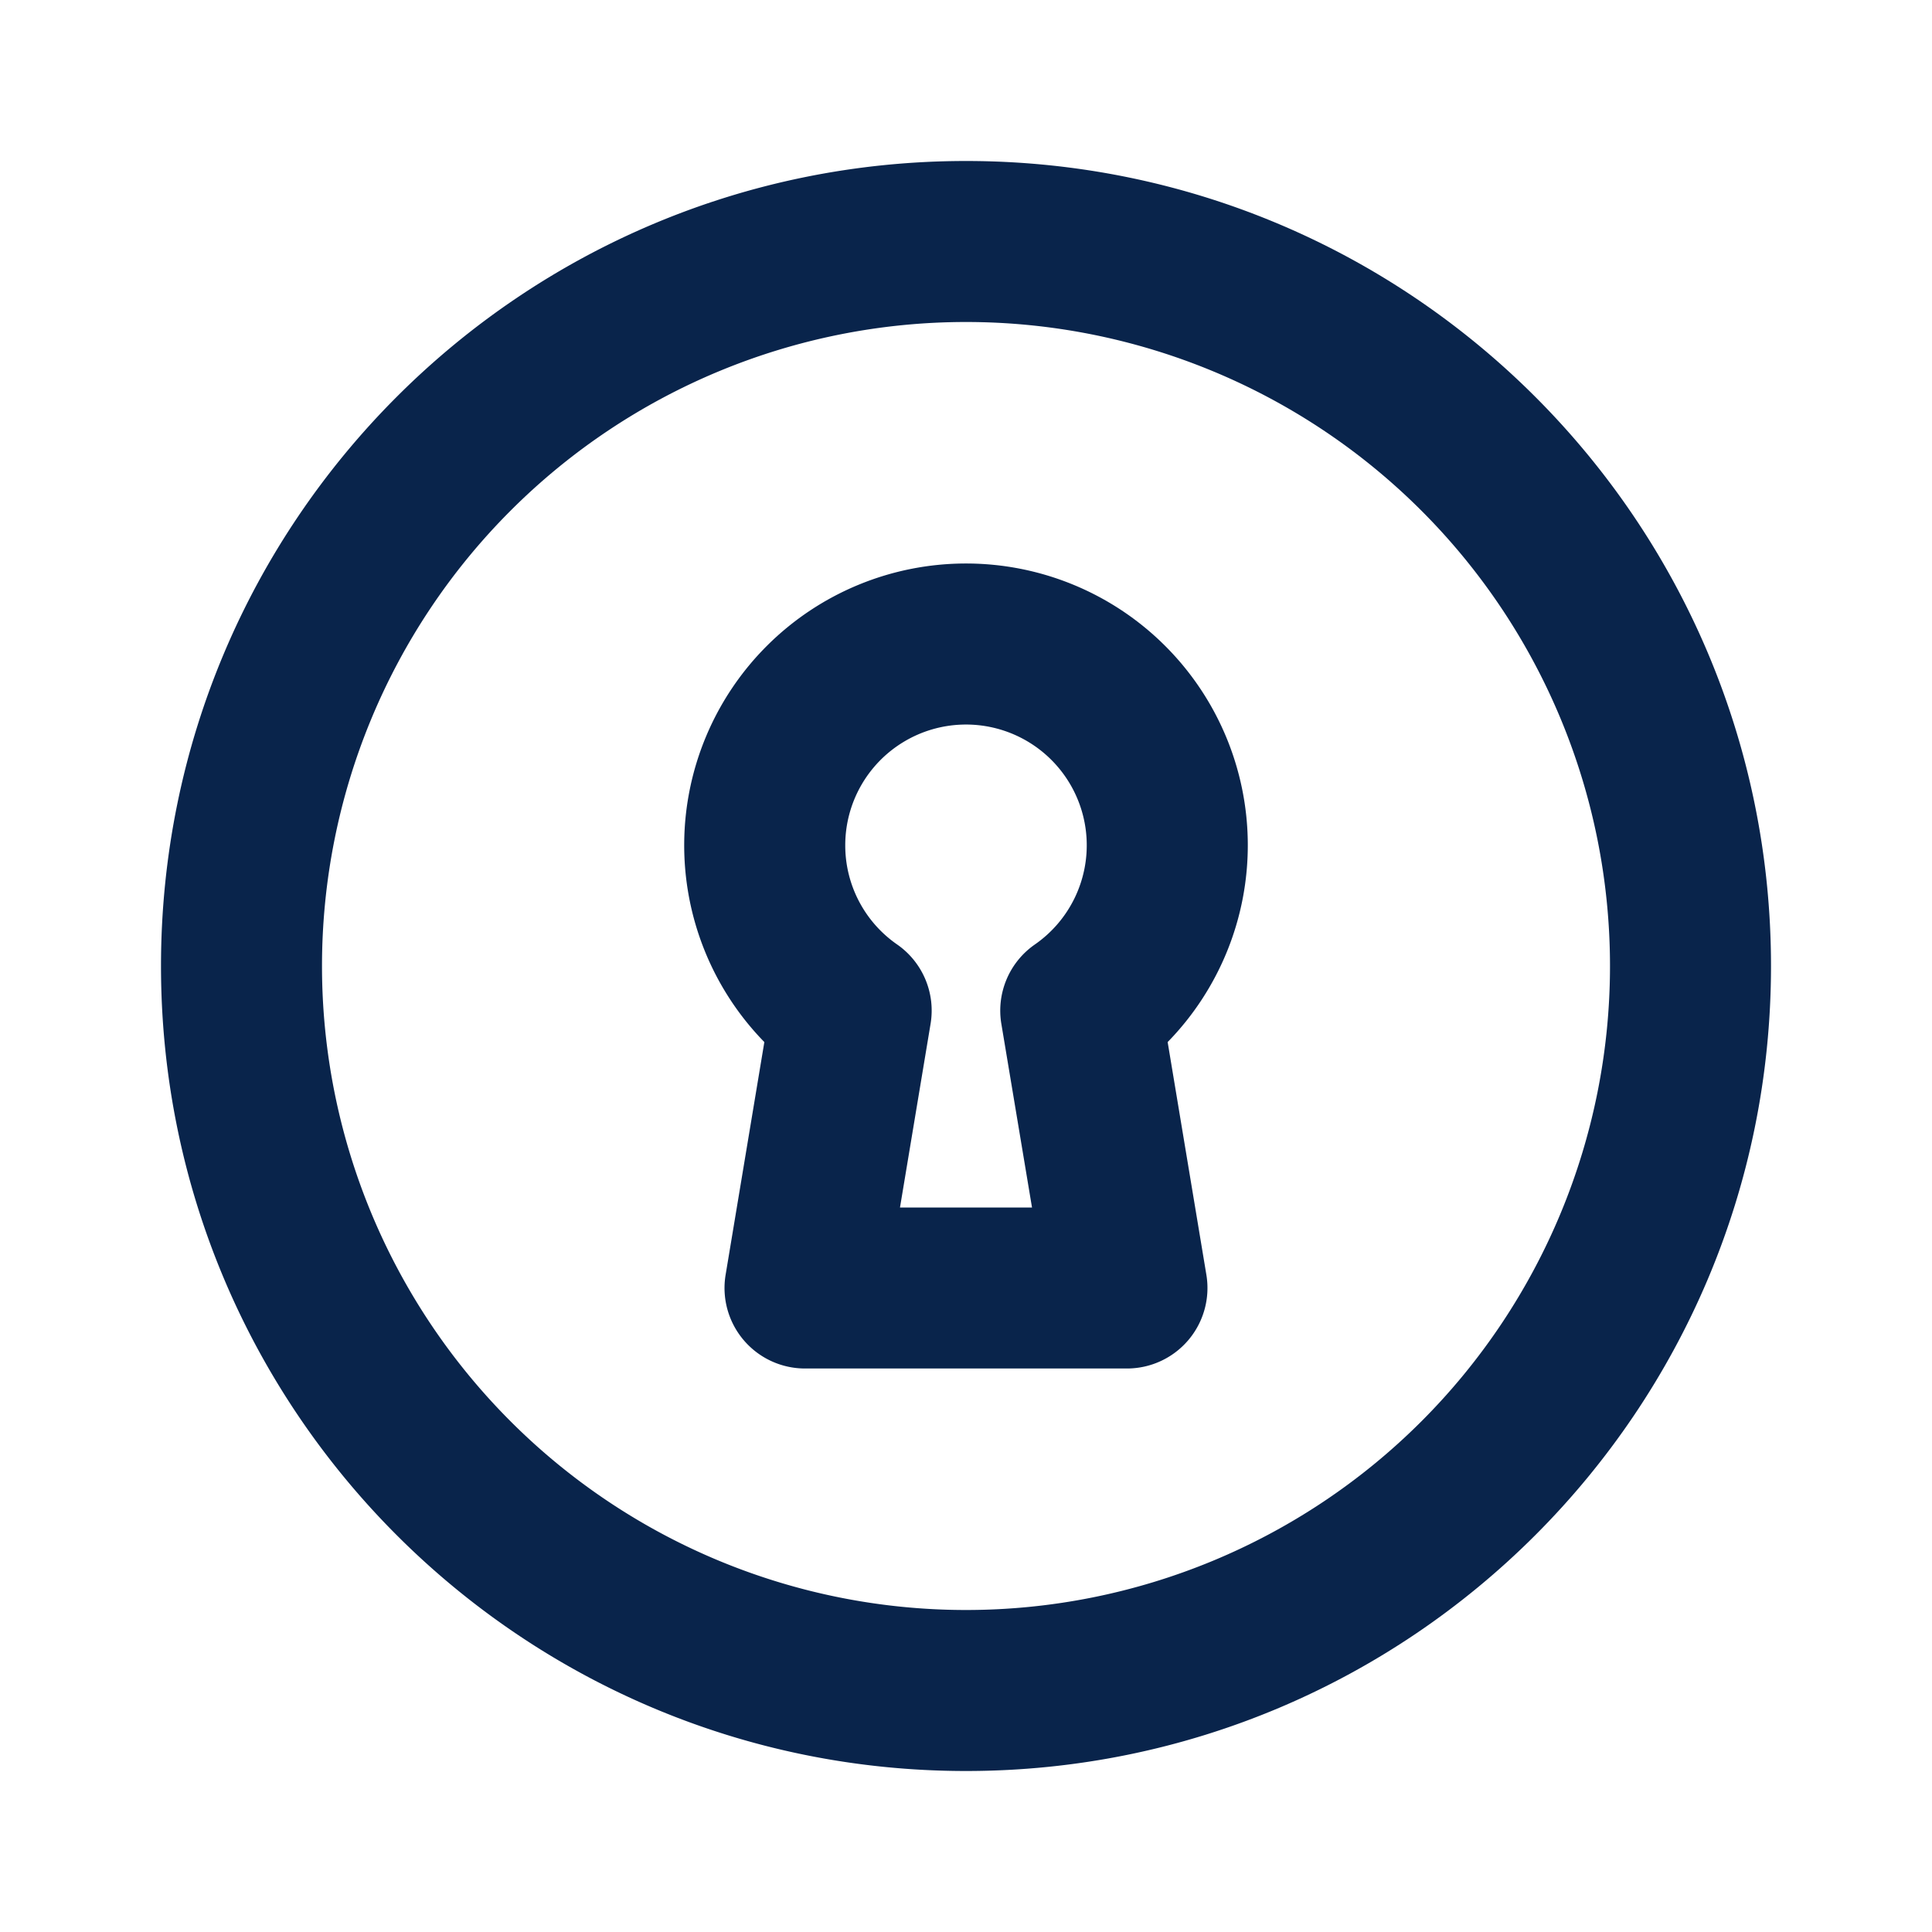 <svg xmlns="http://www.w3.org/2000/svg" width="24" height="24"><g fill="none" fill-rule="evenodd"><path d="M24 0v24H0V0h24ZM12.594 23.258l-.012.002-.071.035-.02.004-.014-.004-.071-.036c-.01-.003-.019 0-.024.006l-.004.01-.017.428.005.02.01.013.104.074.015.004.012-.004.104-.074.012-.016.004-.017-.017-.427c-.002-.01-.009-.017-.016-.018Zm.264-.113-.014.002-.184.093-.01.01-.003.011.018.43.005.012.008.008.201.092c.012.004.023 0 .029-.008l.004-.014-.034-.614c-.003-.012-.01-.02-.02-.022Zm-.715.002a.023.023 0 0 0-.027.006l-.006.014-.034.614c0 .012.007.02.017.024l.015-.002.201-.093.01-.008.003-.011.018-.43-.003-.012-.01-.01-.184-.092Z"/><path fill="#09244B" d="M4 12a8 8 0 1 1 16 0 8 8 0 0 1-16 0Zm8-10C6.477 2 2 6.477 2 12s4.477 10 10 10 10-4.477 10-10S17.523 2 12 2Zm-1.5 8.5a1.5 1.5 0 1 1 2.355 1.233 1 1 0 0 0-.416.985L12.82 15H11.18l.38-2.282a1 1 0 0 0-.415-.985A1.497 1.497 0 0 1 10.5 10.5ZM12 7a3.5 3.5 0 0 0-2.505 5.945l-.481 2.89A1 1 0 0 0 10 17h4a1 1 0 0 0 .986-1.164l-.481-2.891A3.5 3.5 0 0 0 12 7Z"/></g></svg>